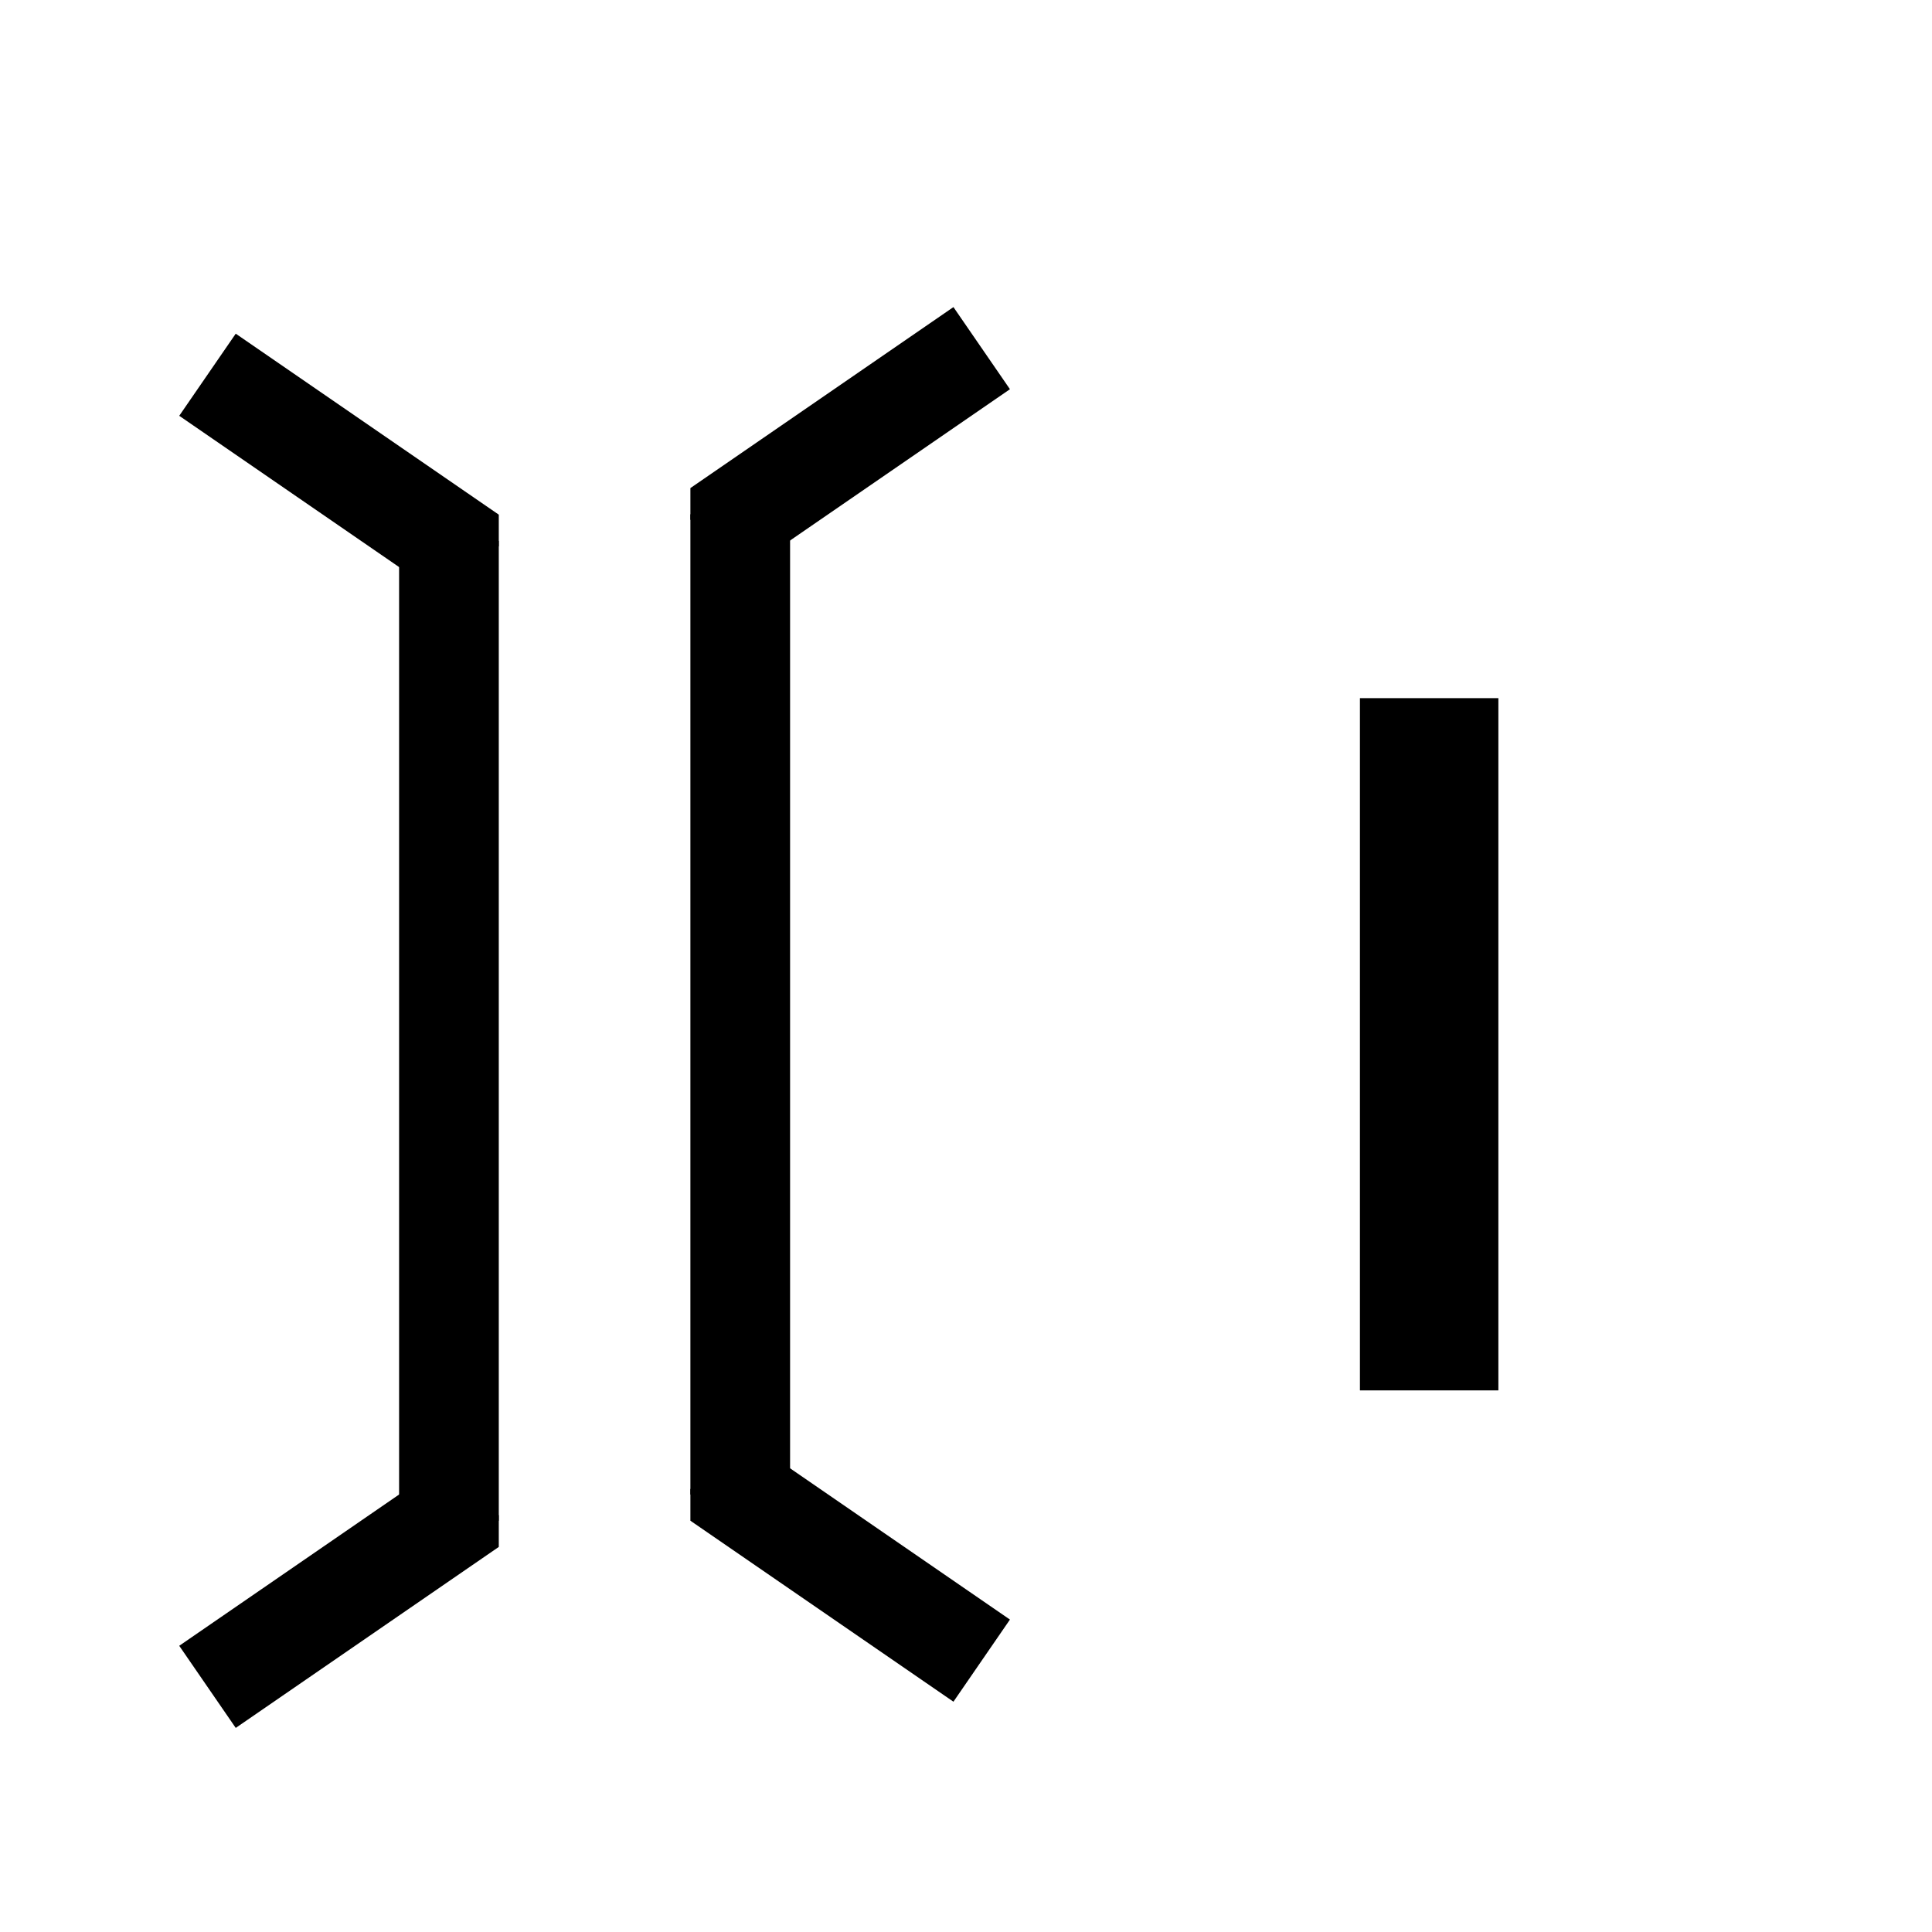 <?xml version="1.0" ?>
<svg xmlns="http://www.w3.org/2000/svg" width="130.825" height="130.825" viewBox="0 0 5.233 5.233">
  <path d="m2.659,0.943 l-0.654,0.45v0.015" fill="#00000000" stroke-linejoin="miter" stroke-linecap="butt" stroke-width="0.27" stroke="#000000"/>
  <path d="m2.005,4.033v0.015l0.654,0.45" fill="#00000000" stroke-linejoin="miter" stroke-linecap="butt" stroke-width="0.27" stroke="#000000"/>
  <path d="m2.005,1.393v2.655" fill="#00000000" stroke-linejoin="miter" stroke-linecap="butt" stroke-width="0.27" stroke="#000000"/>
  <path d="m3.871,1.891v1.875" fill="#00000000" stroke-linejoin="miter" stroke-linecap="butt" stroke-width="0.375" stroke="#000000"/>
  <path d="m0.562,4.569 l0.654,-0.45v-0.015" fill="#00000000" stroke-linejoin="miter" stroke-linecap="butt" stroke-width="0.27" stroke="#000000"/>
  <path d="m1.216,1.48v-0.015l-0.654,-0.45" fill="#00000000" stroke-linejoin="miter" stroke-linecap="butt" stroke-width="0.27" stroke="#000000"/>
  <path d="m1.216,4.119v-2.654" fill="#00000000" stroke-linejoin="miter" stroke-linecap="butt" stroke-width="0.27" stroke="#000000"/>
</svg>
